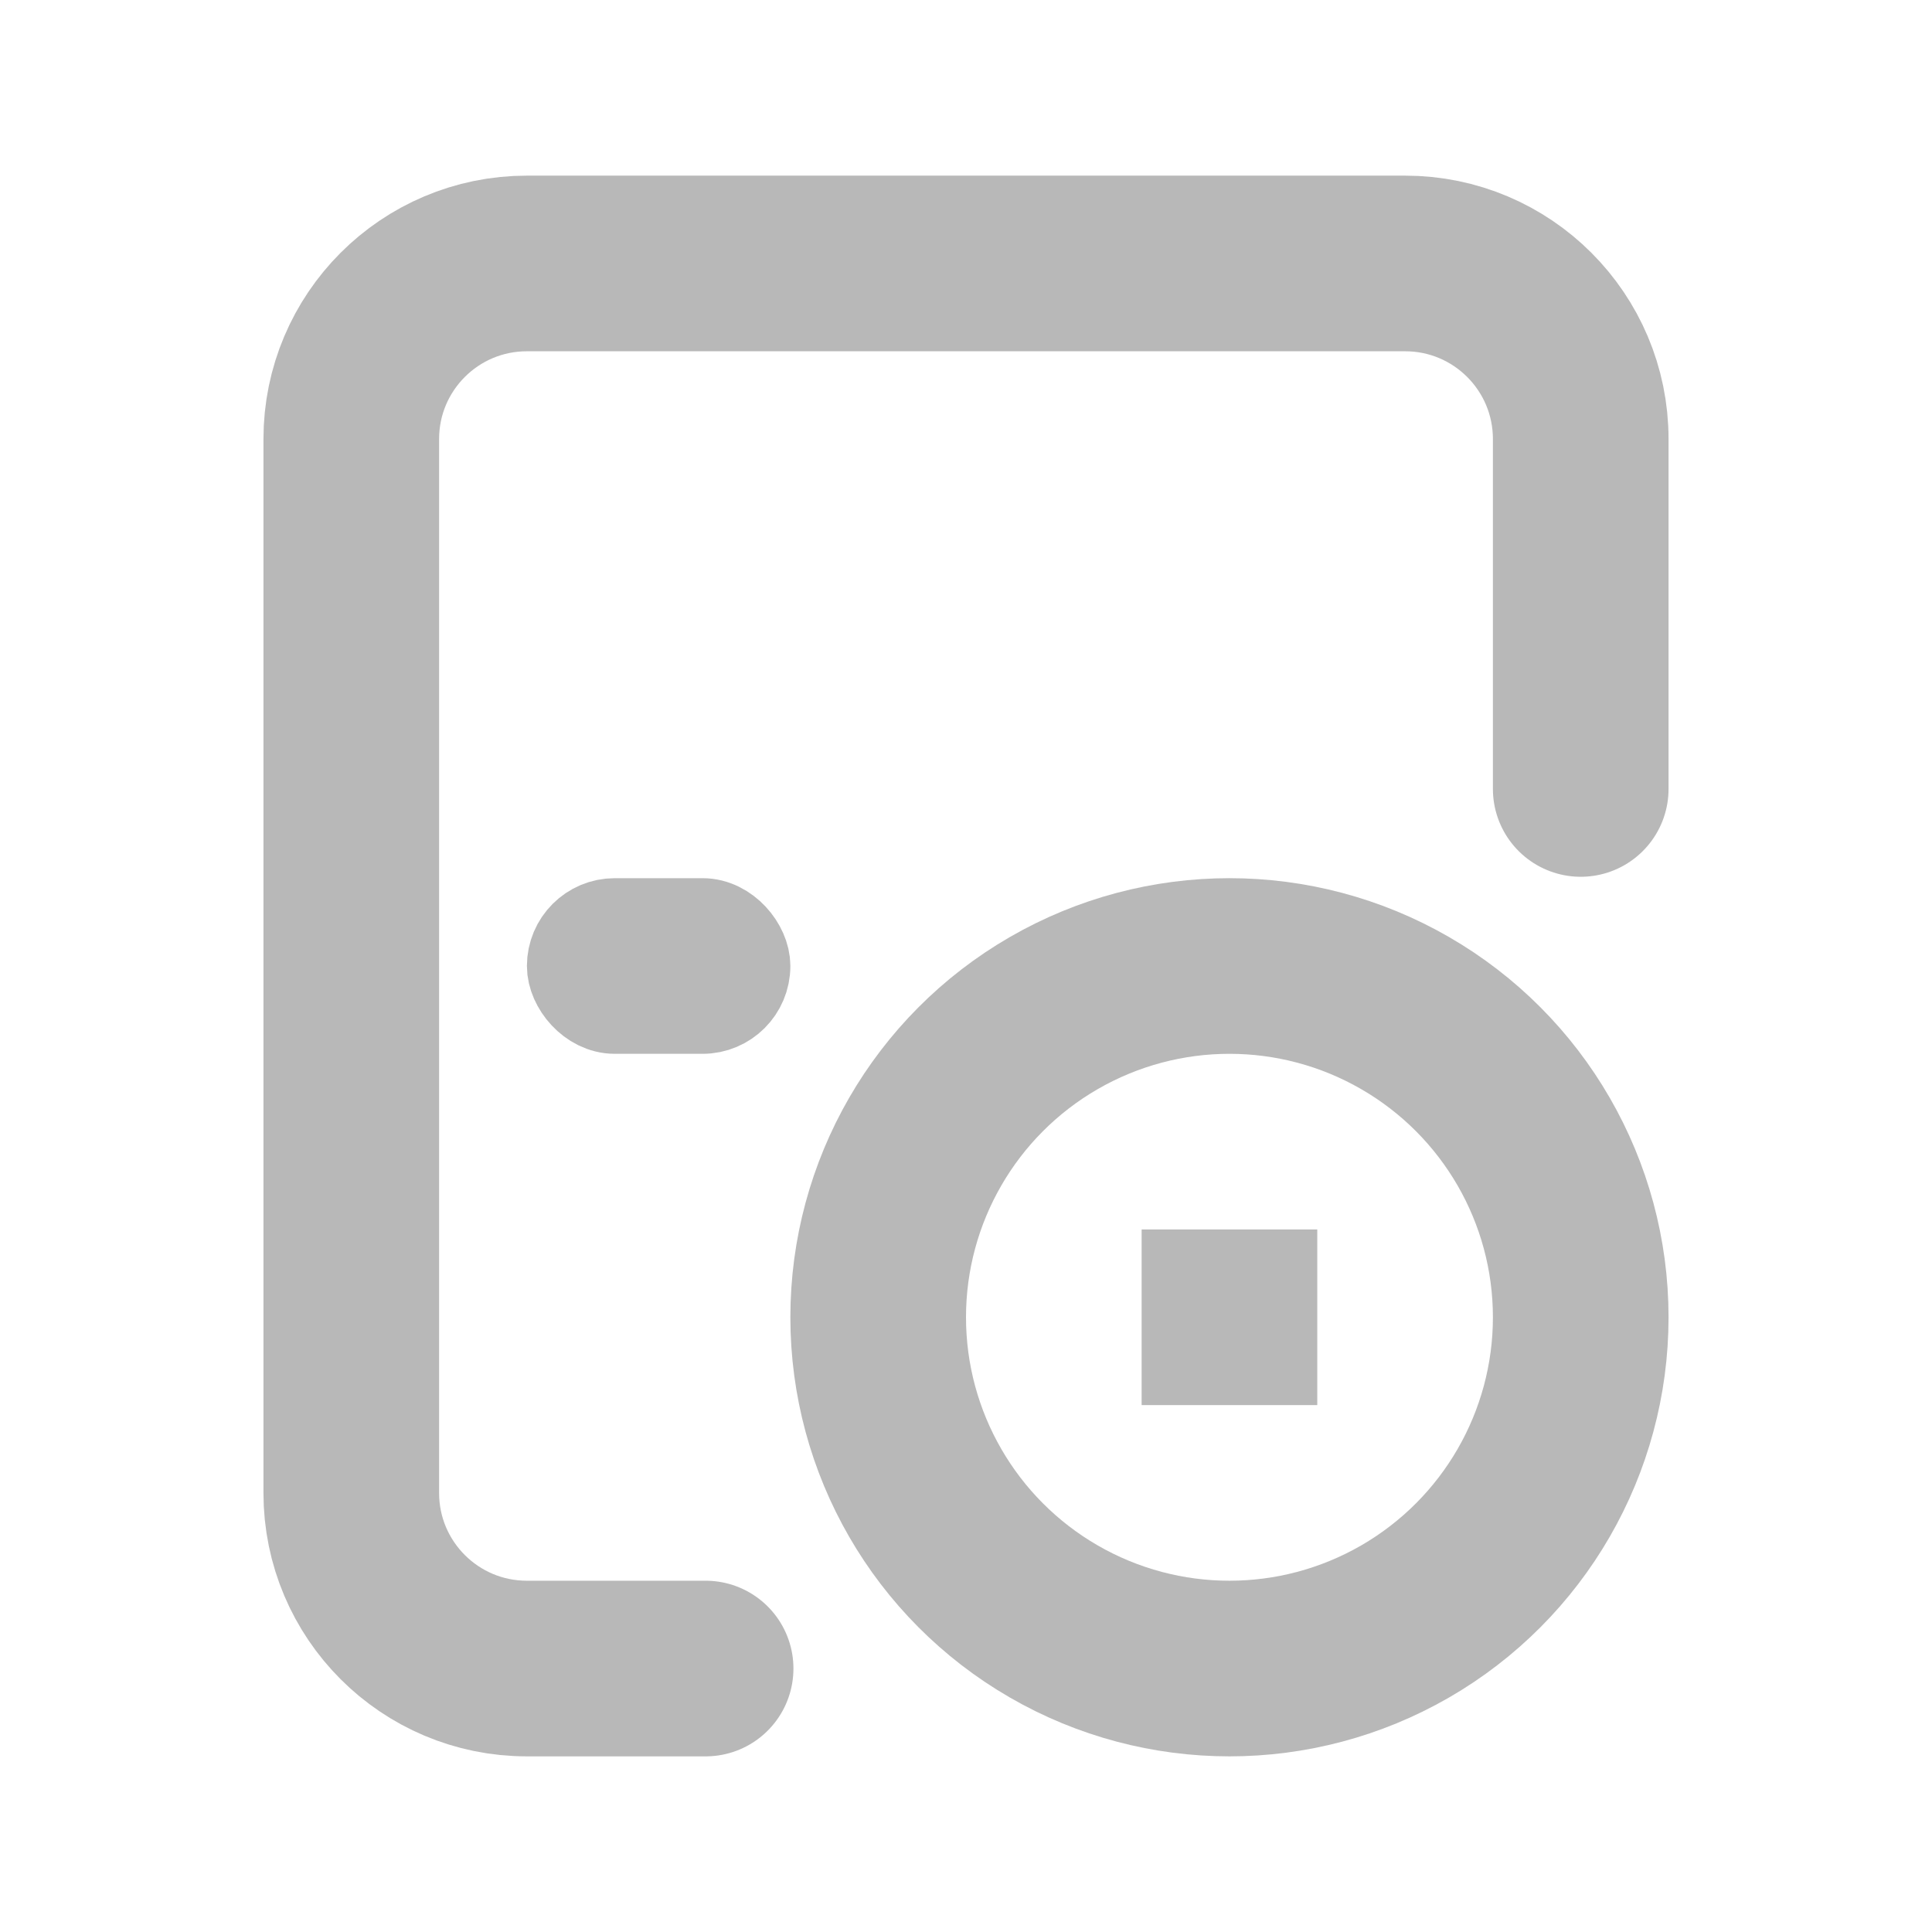 <?xml version="1.0" encoding="UTF-8"?>
<svg width="22px" height="22px" viewBox="0 0 22 22" version="1.1" xmlns="http://www.w3.org/2000/svg" xmlns:xlink="http://www.w3.org/1999/xlink">
    <title>已结束备份 2</title>
    <g id="页面-1" stroke="none" stroke-width="1" fill="none" fill-rule="evenodd">
        <g id="画板" transform="translate(-26, -78)">
            <g id="icon_private-message_22" transform="translate(26, 78)">
                <rect id="矩形" opacity="0.374" x="0" y="0" width="22" height="22"></rect>
                <g id="编组-12" transform="translate(4, 3)">
                    <path d="M4.035,16 C3.137,16 3.205,16 2,16 C0.895,16 0,15.105 0,14 L0,2 C0,0.895 0.895,0 2,0 L12,0 C13.105,0 14,0.895 14,2 C14,4.682 14,4.643 14,5.984" id="路径" stroke="#B8B8B8" stroke-width="2" stroke-linecap="round" stroke-linejoin="round"></path>
                    <rect id="矩形" fill="#B8B8B8" x="9" y="11" width="2" height="2"></rect>
                    <circle id="椭圆形" stroke="#B8B8B8" stroke-width="2" cx="10" cy="12" r="4"></circle>
                    <path d="" id="矩形" stroke="#B8B8B8" fill="#111111"></path>
                    <rect id="矩形备份" stroke="#B8B8B8" fill="#111111" x="2.5" y="7.5" width="2" height="1" rx="0.5"></rect>
                </g>
            </g>
        </g>
    </g>
</svg>